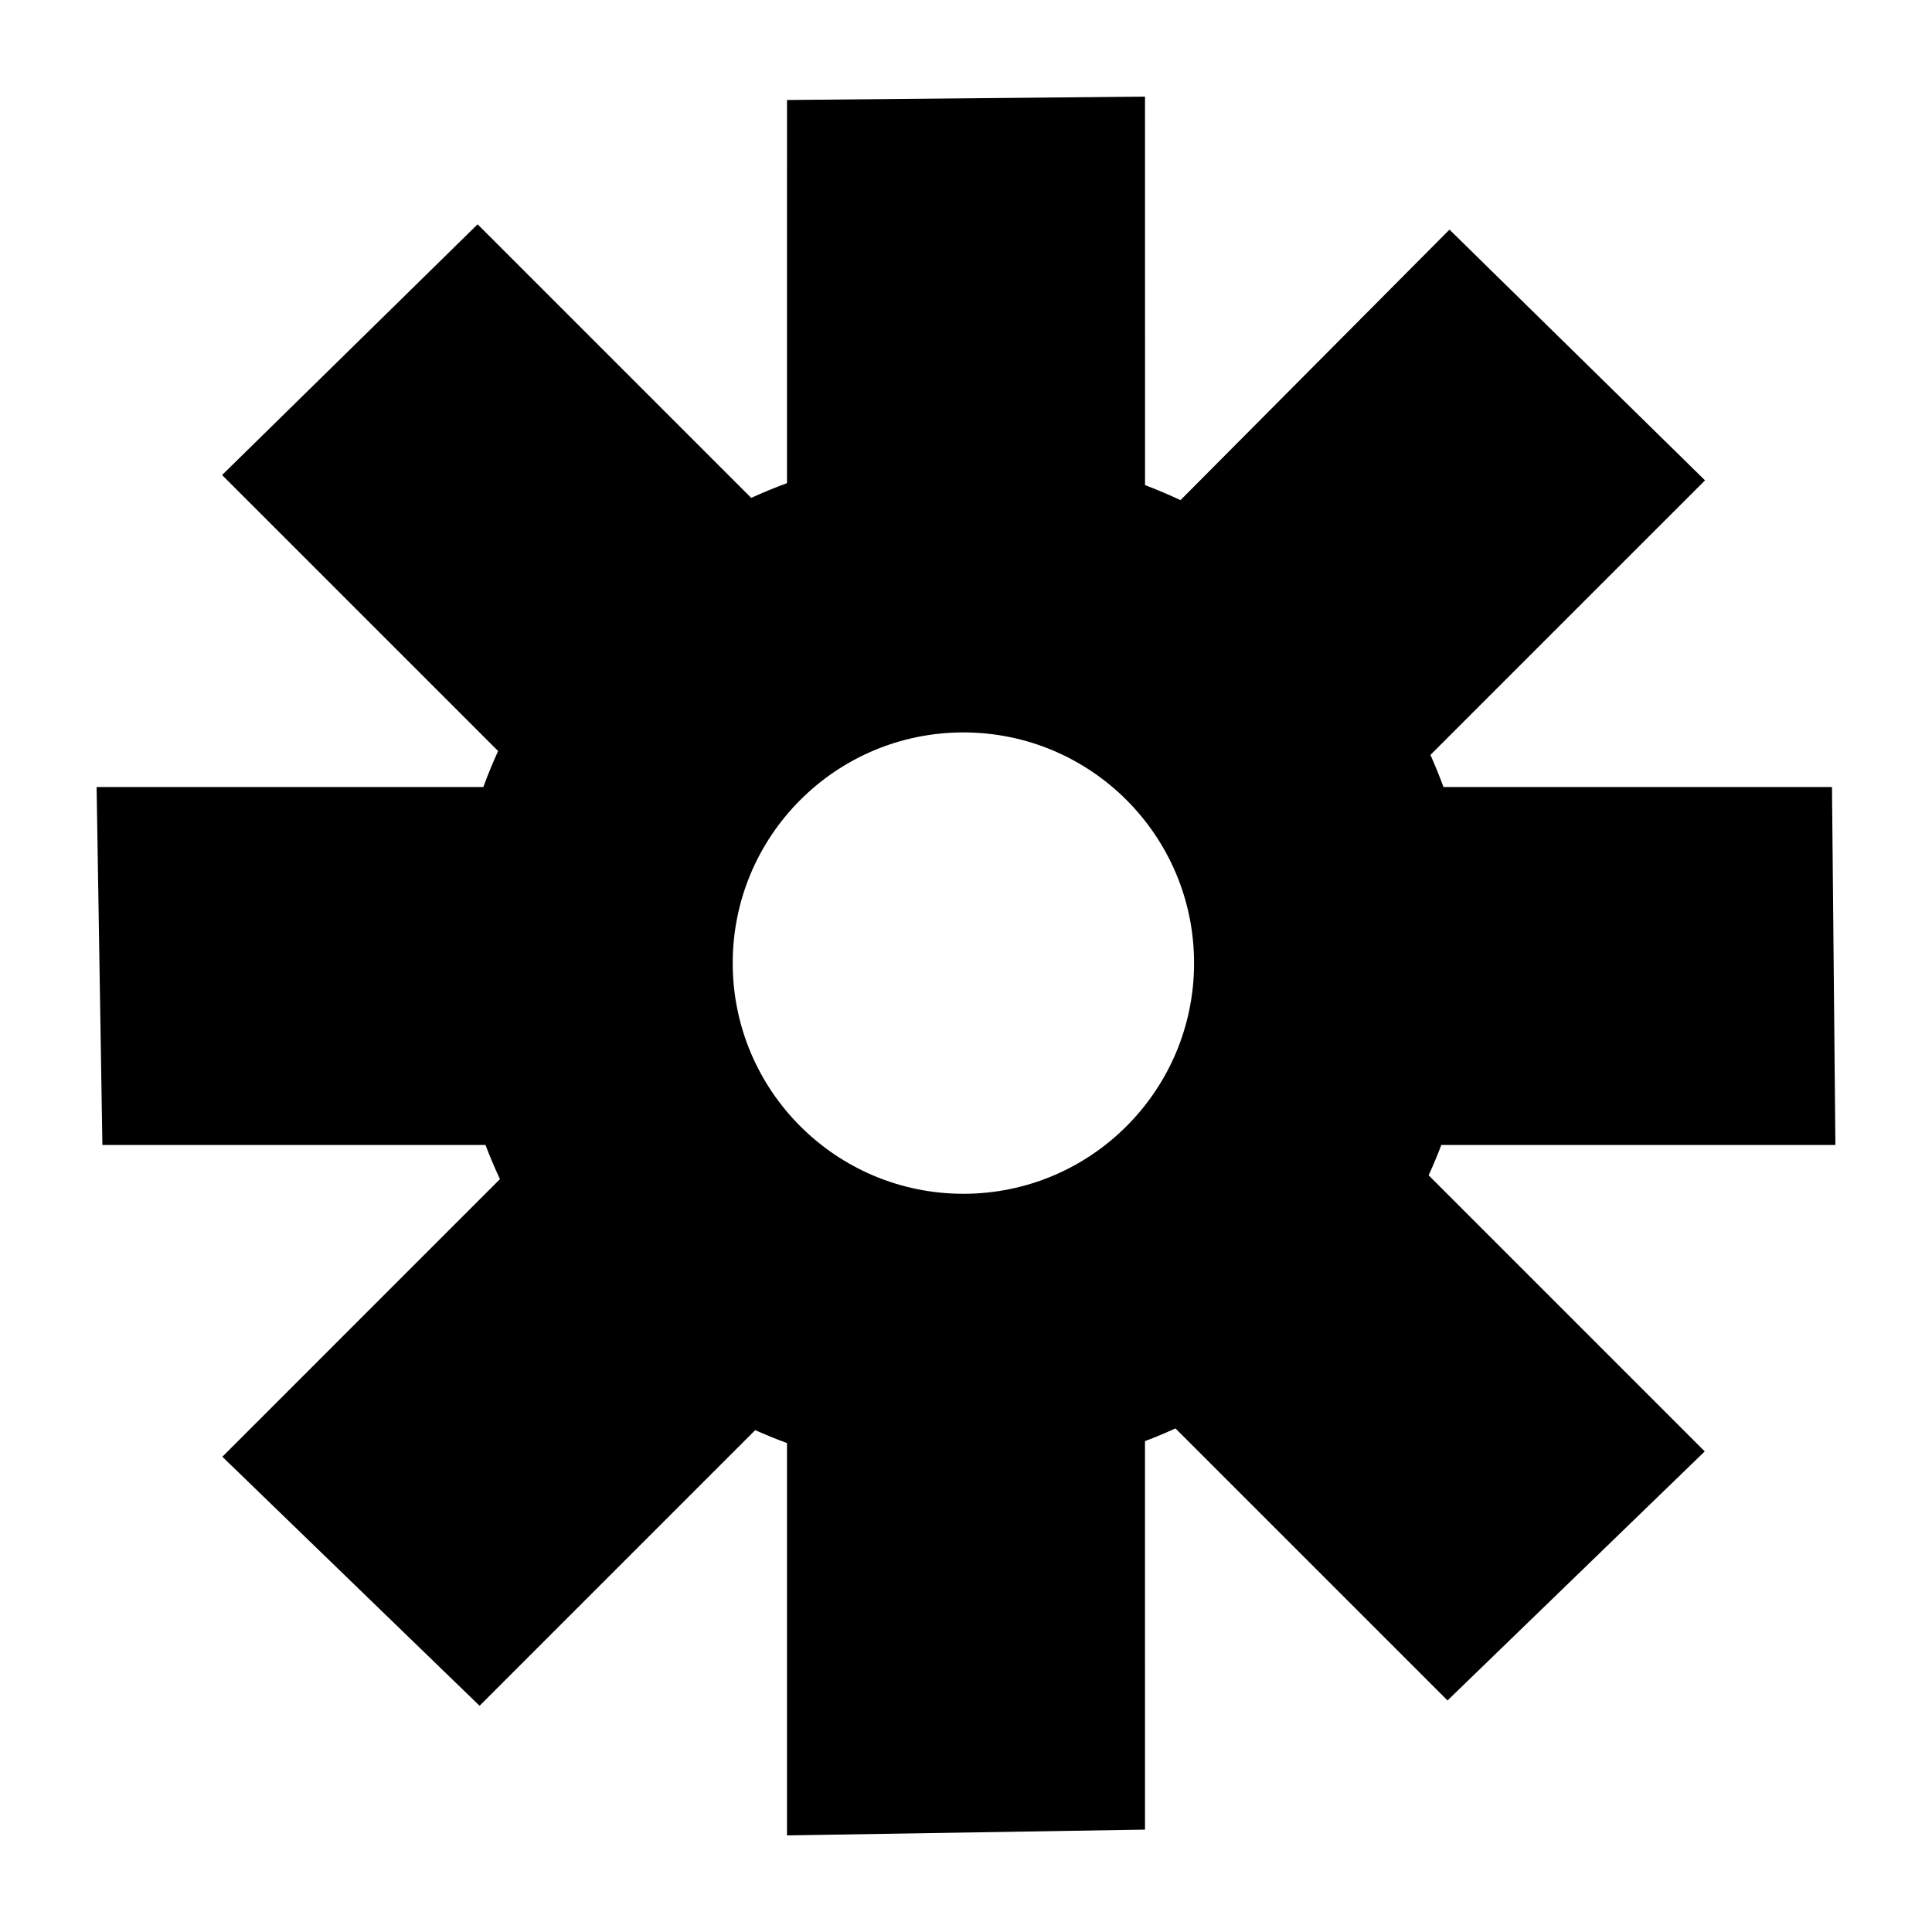 <svg xmlns="http://www.w3.org/2000/svg" xmlns:xlink="http://www.w3.org/1999/xlink" version="1.1" x="0px" y="0px" width="100px" height="100px" viewBox="0 0 100 100" enable-background="new 0 0 100 100" xml:space="preserve">
	<path d="M11.495,24.588L24.721,11.61l14.161,14.16c0.606-0.277,1.223-0.531,1.853-0.762l0.001-19.832L59.265,5l0.002,20.109   c0.623,0.237,1.235,0.497,1.835,0.778l13.923-14.002l13.227,12.978L74.039,39.074c0.243,0.545,0.469,1.099,0.675,1.663   l20.109-0.001L95,59.265l-20.398,0c-0.202,0.531-0.421,1.055-0.656,1.569l14.291,14.291l-13.314,12.89L60.841,73.934   c-0.517,0.236-1.043,0.456-1.577,0.659L59.265,94.7L40.735,95l0-20.307c-0.558-0.205-1.106-0.428-1.646-0.669L24.823,88.291   l-13.314-12.89l14.368-14.369c-0.27-0.578-0.52-1.168-0.748-1.768L5.3,59.265L5,40.735l20.017,0   c0.232-0.632,0.487-1.252,0.765-1.861L11.495,24.588z M37.925,49.85c0,6.595,5.346,11.94,11.94,11.94s11.94-5.346,11.94-11.94   s-5.346-11.94-11.94-11.94S37.925,43.256,37.925,49.85z"/>
</svg>